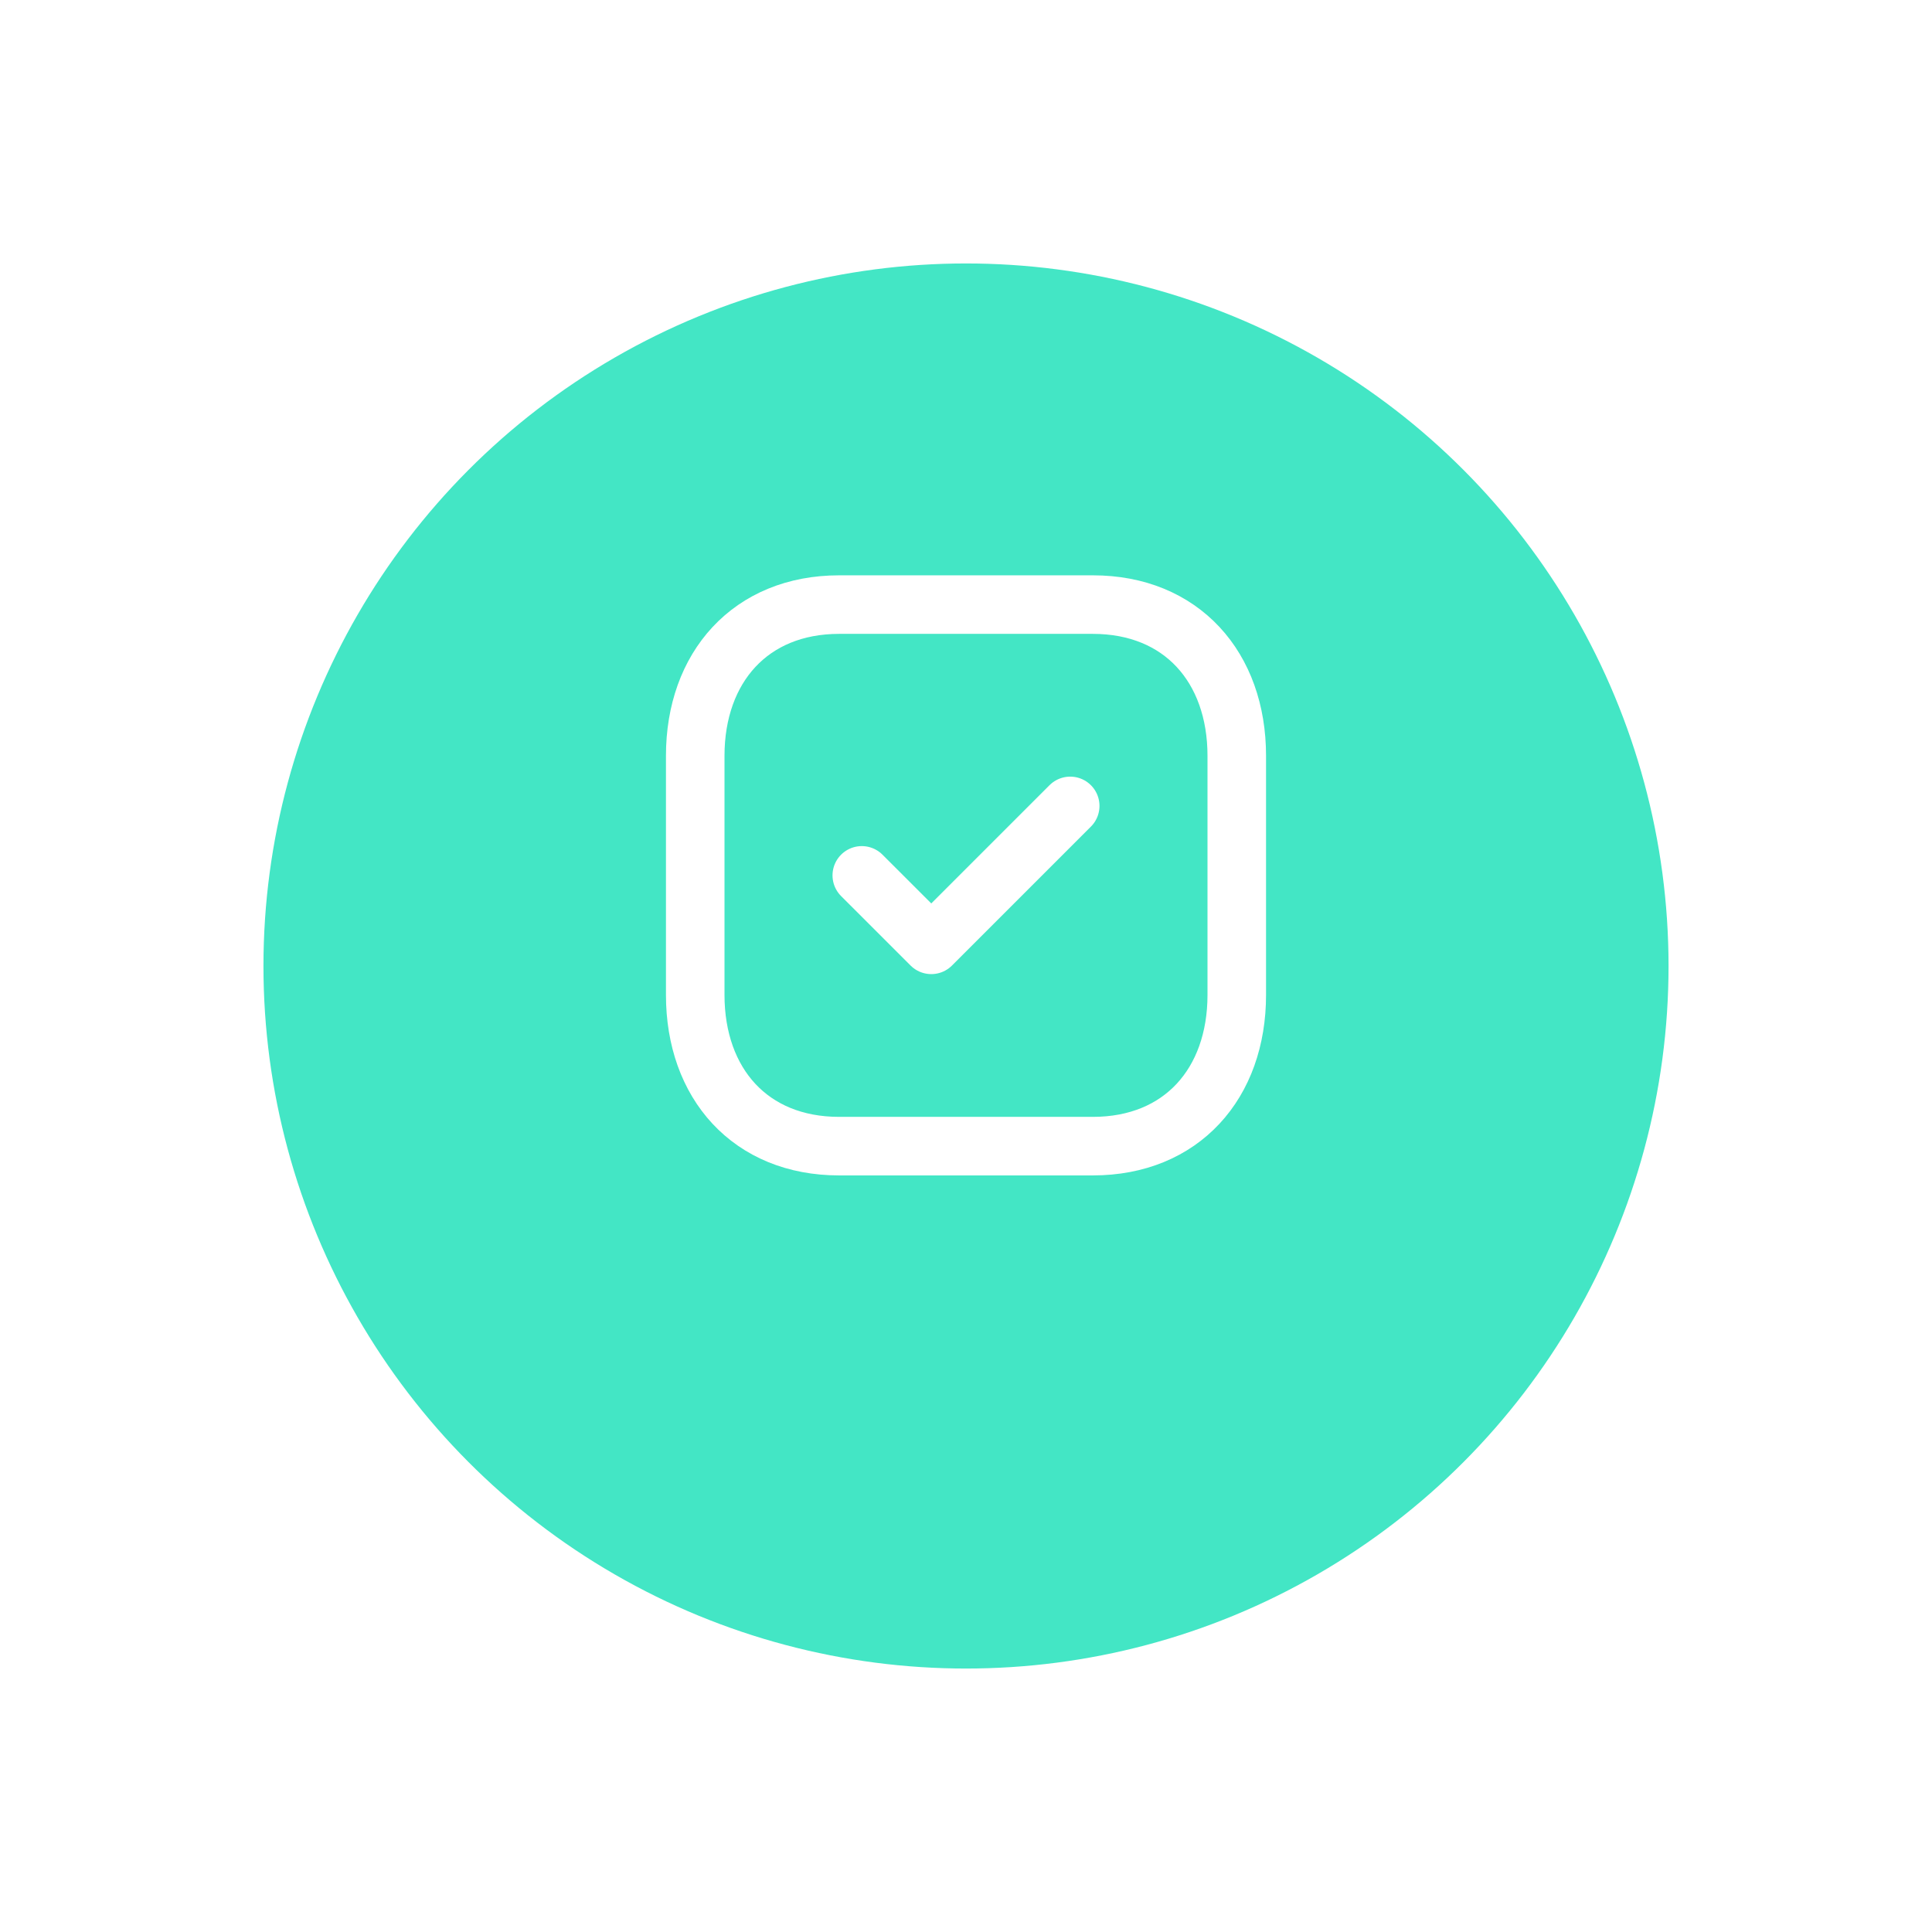 <svg xmlns="http://www.w3.org/2000/svg" width="66" height="66" viewBox="0 0 66 66">
    <defs>
        <filter id="Ellipse_843" width="66" height="66" x="0" y="0" filterUnits="userSpaceOnUse">
            <feOffset dy="3"/>
            <feGaussianBlur result="blur" stdDeviation="3"/>
            <feFlood flood-opacity=".161"/>
            <feComposite in2="blur" operator="in"/>
            <feComposite in="SourceGraphic"/>
        </filter>
        <style>
            .cls-2{fill:none;stroke:#fff;stroke-linecap:round;stroke-linejoin:round;stroke-miterlimit:10;stroke-width:2px}
        </style>
    </defs>
    <g id="Group_3901" transform="translate(-30 -337)">
        <g id="Group_3771" filter="url(#Ellipse_843)" transform="translate(30 337)">
            <circle id="Ellipse_843-2" cx="24" cy="24" r="24" fill="#43e6c5" transform="translate(9 6)"/>
        </g>
        <g id="Iconly_Light_Tick_Square" transform="translate(53.75 357.654)">
            <g id="Tick_Square" transform="translate(-.75 -.75)">
                <path id="Stroke_1" d="M13.584 0H4.915C1.894 0 0 2.139 0 5.166v8.168C0 16.361 1.885 18.5 4.915 18.5h8.668c3.031 0 4.917-2.139 4.917-5.166V5.166C18.5 2.139 16.614 0 13.584 0z" class="cls-2" transform="translate(.75 .75)"/>
                <path id="Stroke_3" d="M0 2.373l2.374 2.373L7.12 0" class="cls-2" transform="translate(6.44 7.627)"/>
            </g>
        </g>
    </g>
</svg>
